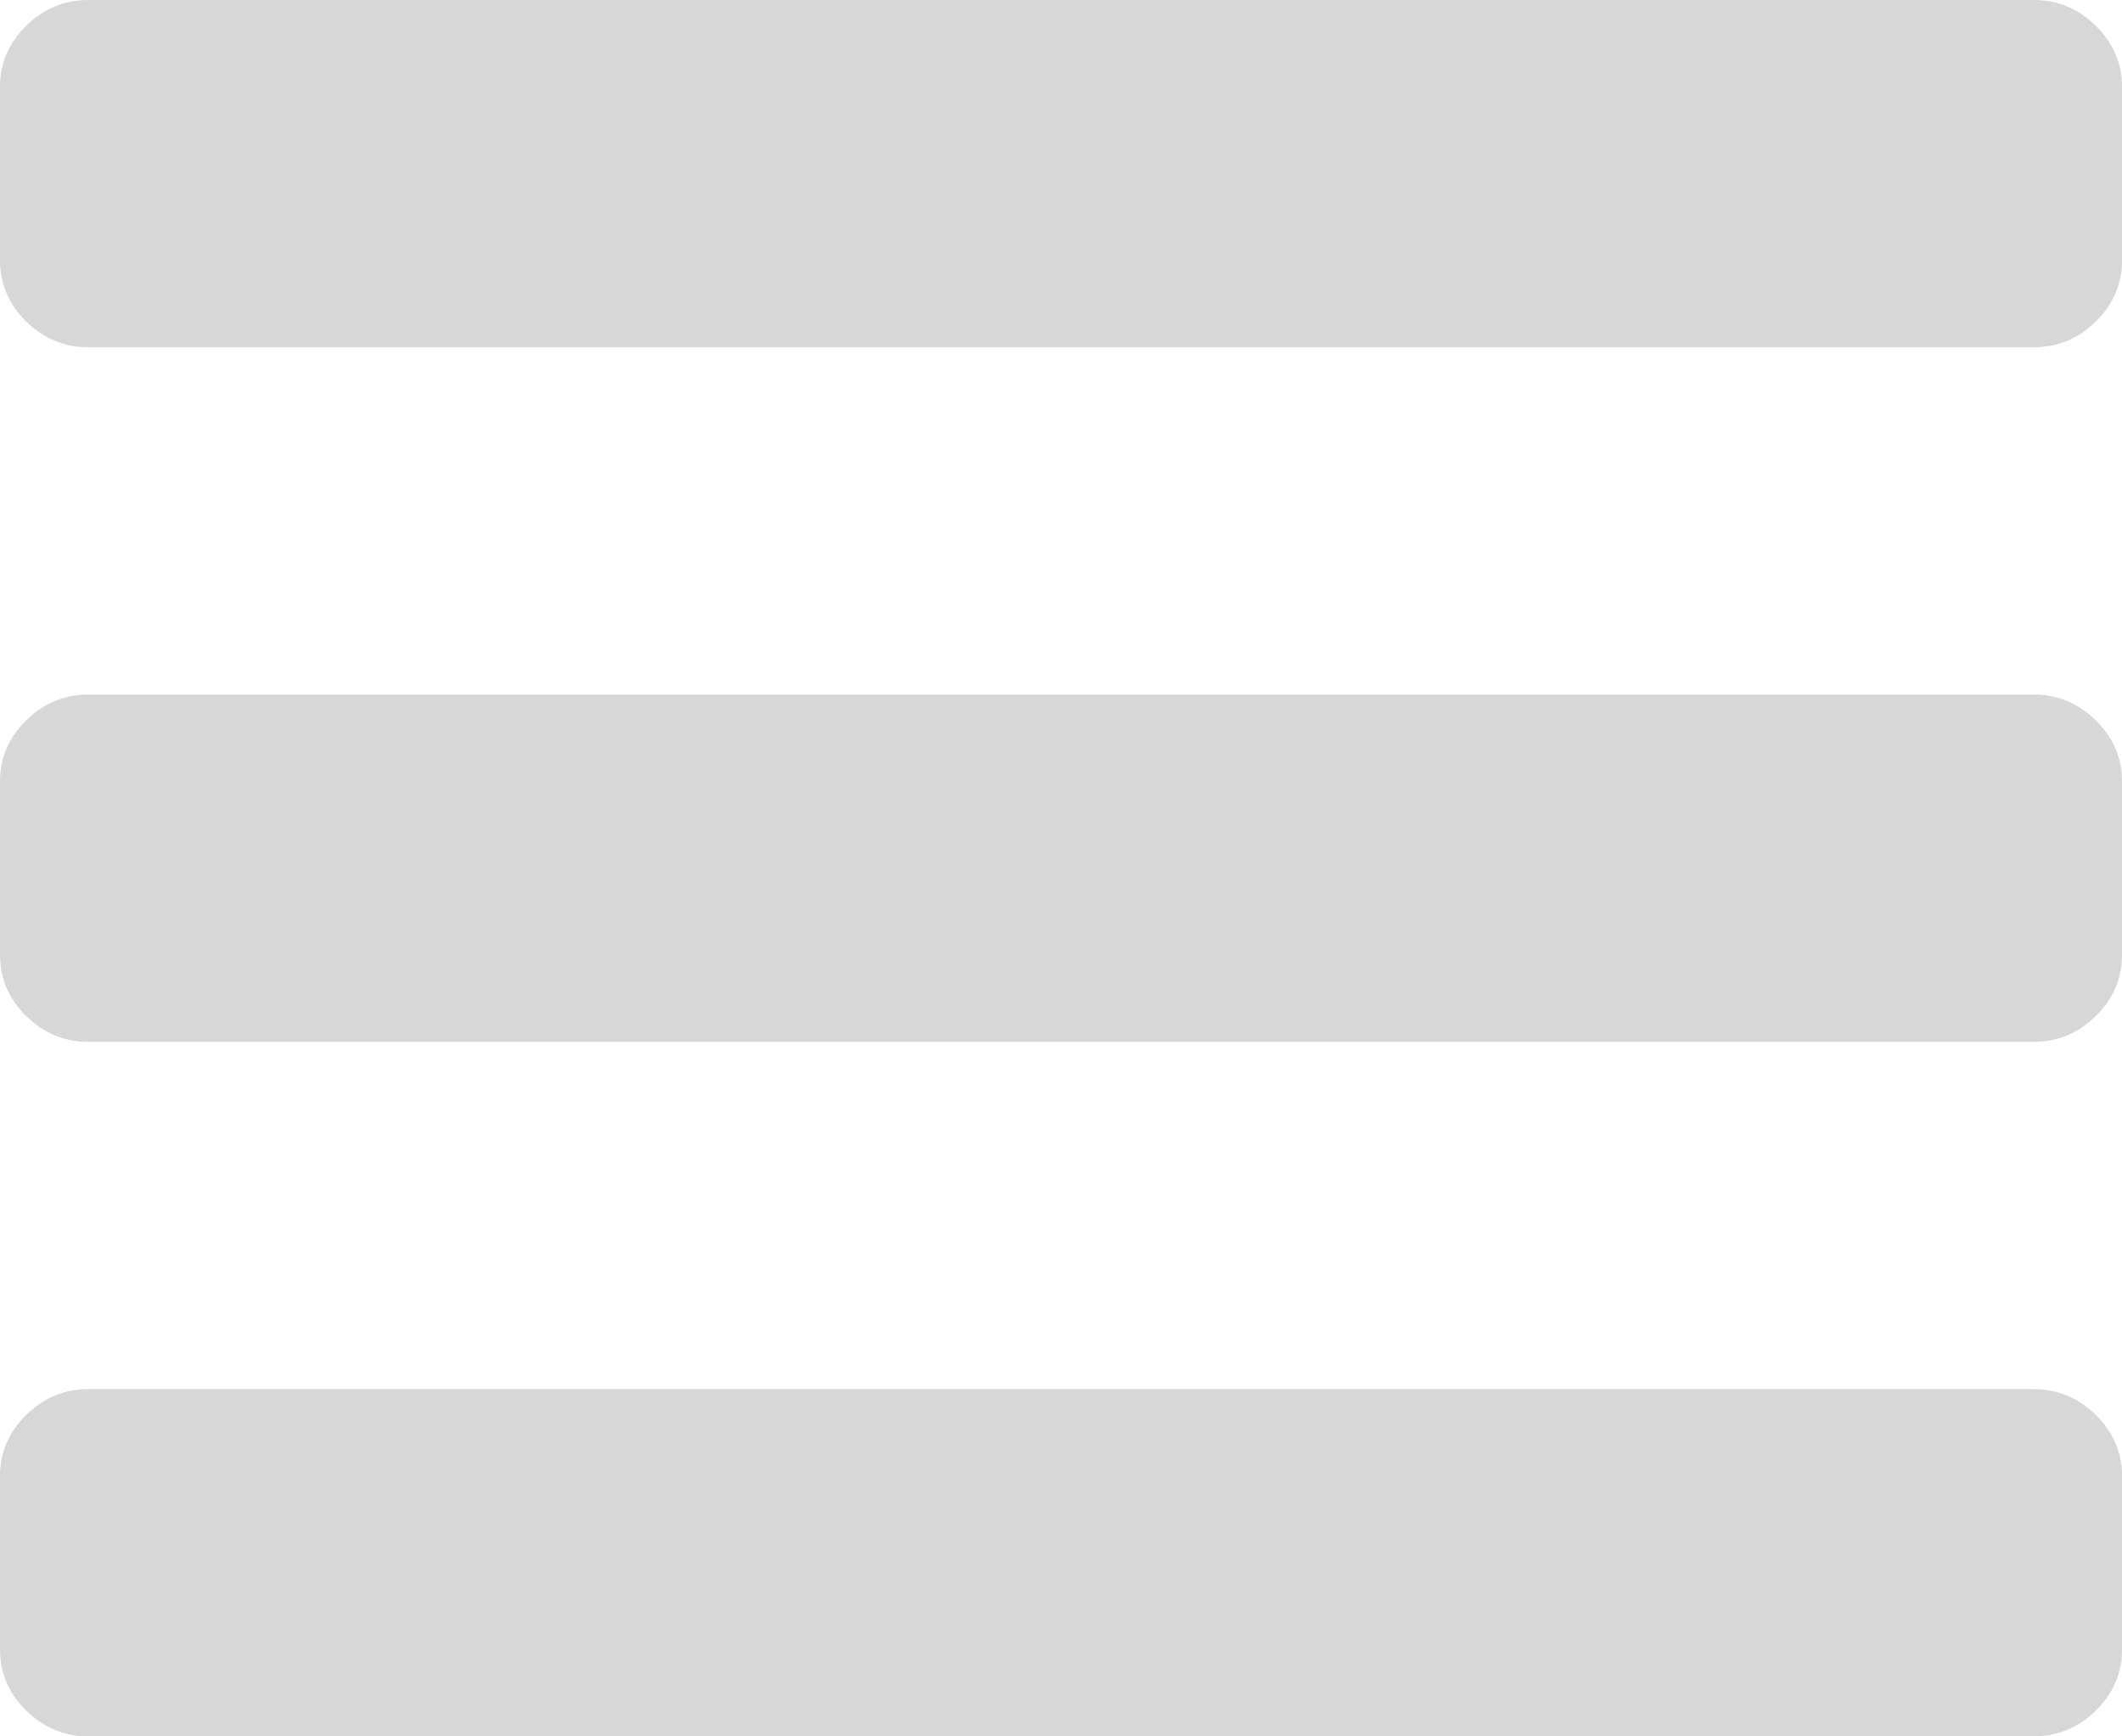 ﻿<?xml version="1.0" encoding="utf-8"?>
<svg version="1.1" xmlns:xlink="http://www.w3.org/1999/xlink" width="22px" height="18px" xmlns="http://www.w3.org/2000/svg">
  <g transform="matrix(1 0 0 1 -16 -16 )">
    <path d="M 21.728 14.667  C 21.909 14.845  22 15.056  22 15.3  L 22 17.1  C 22 17.344  21.909 17.555  21.728 17.733  C 21.546 17.911  21.332 18  21.083 18  L 0.917 18  C 0.668 18  0.454 17.911  0.272 17.733  C 0.091 17.555  0 17.344  0 17.1  L 0 15.3  C 0 15.056  0.091 14.845  0.272 14.667  C 0.454 14.489  0.668 14.4  0.917 14.4  L 21.083 14.4  C 21.332 14.4  21.546 14.489  21.728 14.667  Z M 21.728 7.467  C 21.909 7.645  22 7.856  22 8.1  L 22 9.9  C 22 10.144  21.909 10.355  21.728 10.533  C 21.546 10.711  21.332 10.8  21.083 10.8  L 0.917 10.8  C 0.668 10.8  0.454 10.711  0.272 10.533  C 0.091 10.355  0 10.144  0 9.9  L 0 8.1  C 0 7.856  0.091 7.645  0.272 7.467  C 0.454 7.289  0.668 7.2  0.917 7.2  L 21.083 7.2  C 21.332 7.2  21.546 7.289  21.728 7.467  Z M 21.728 0.267  C 21.909 0.445  22 0.656  22 0.9  L 22 2.7  C 22 2.944  21.909 3.155  21.728 3.333  C 21.546 3.511  21.332 3.6  21.083 3.6  L 0.917 3.6  C 0.668 3.6  0.454 3.511  0.272 3.333  C 0.091 3.155  0 2.944  0 2.7  L 0 0.9  C 0 0.656  0.091 0.445  0.272 0.267  C 0.454 0.089  0.668 0  0.917 0  L 21.083 0  C 21.332 0  21.546 0.089  21.728 0.267  Z " fill-rule="nonzero" fill="#d7d7d7" stroke="none" transform="matrix(1 0 0 1 16 16 )" />
  </g>
</svg>